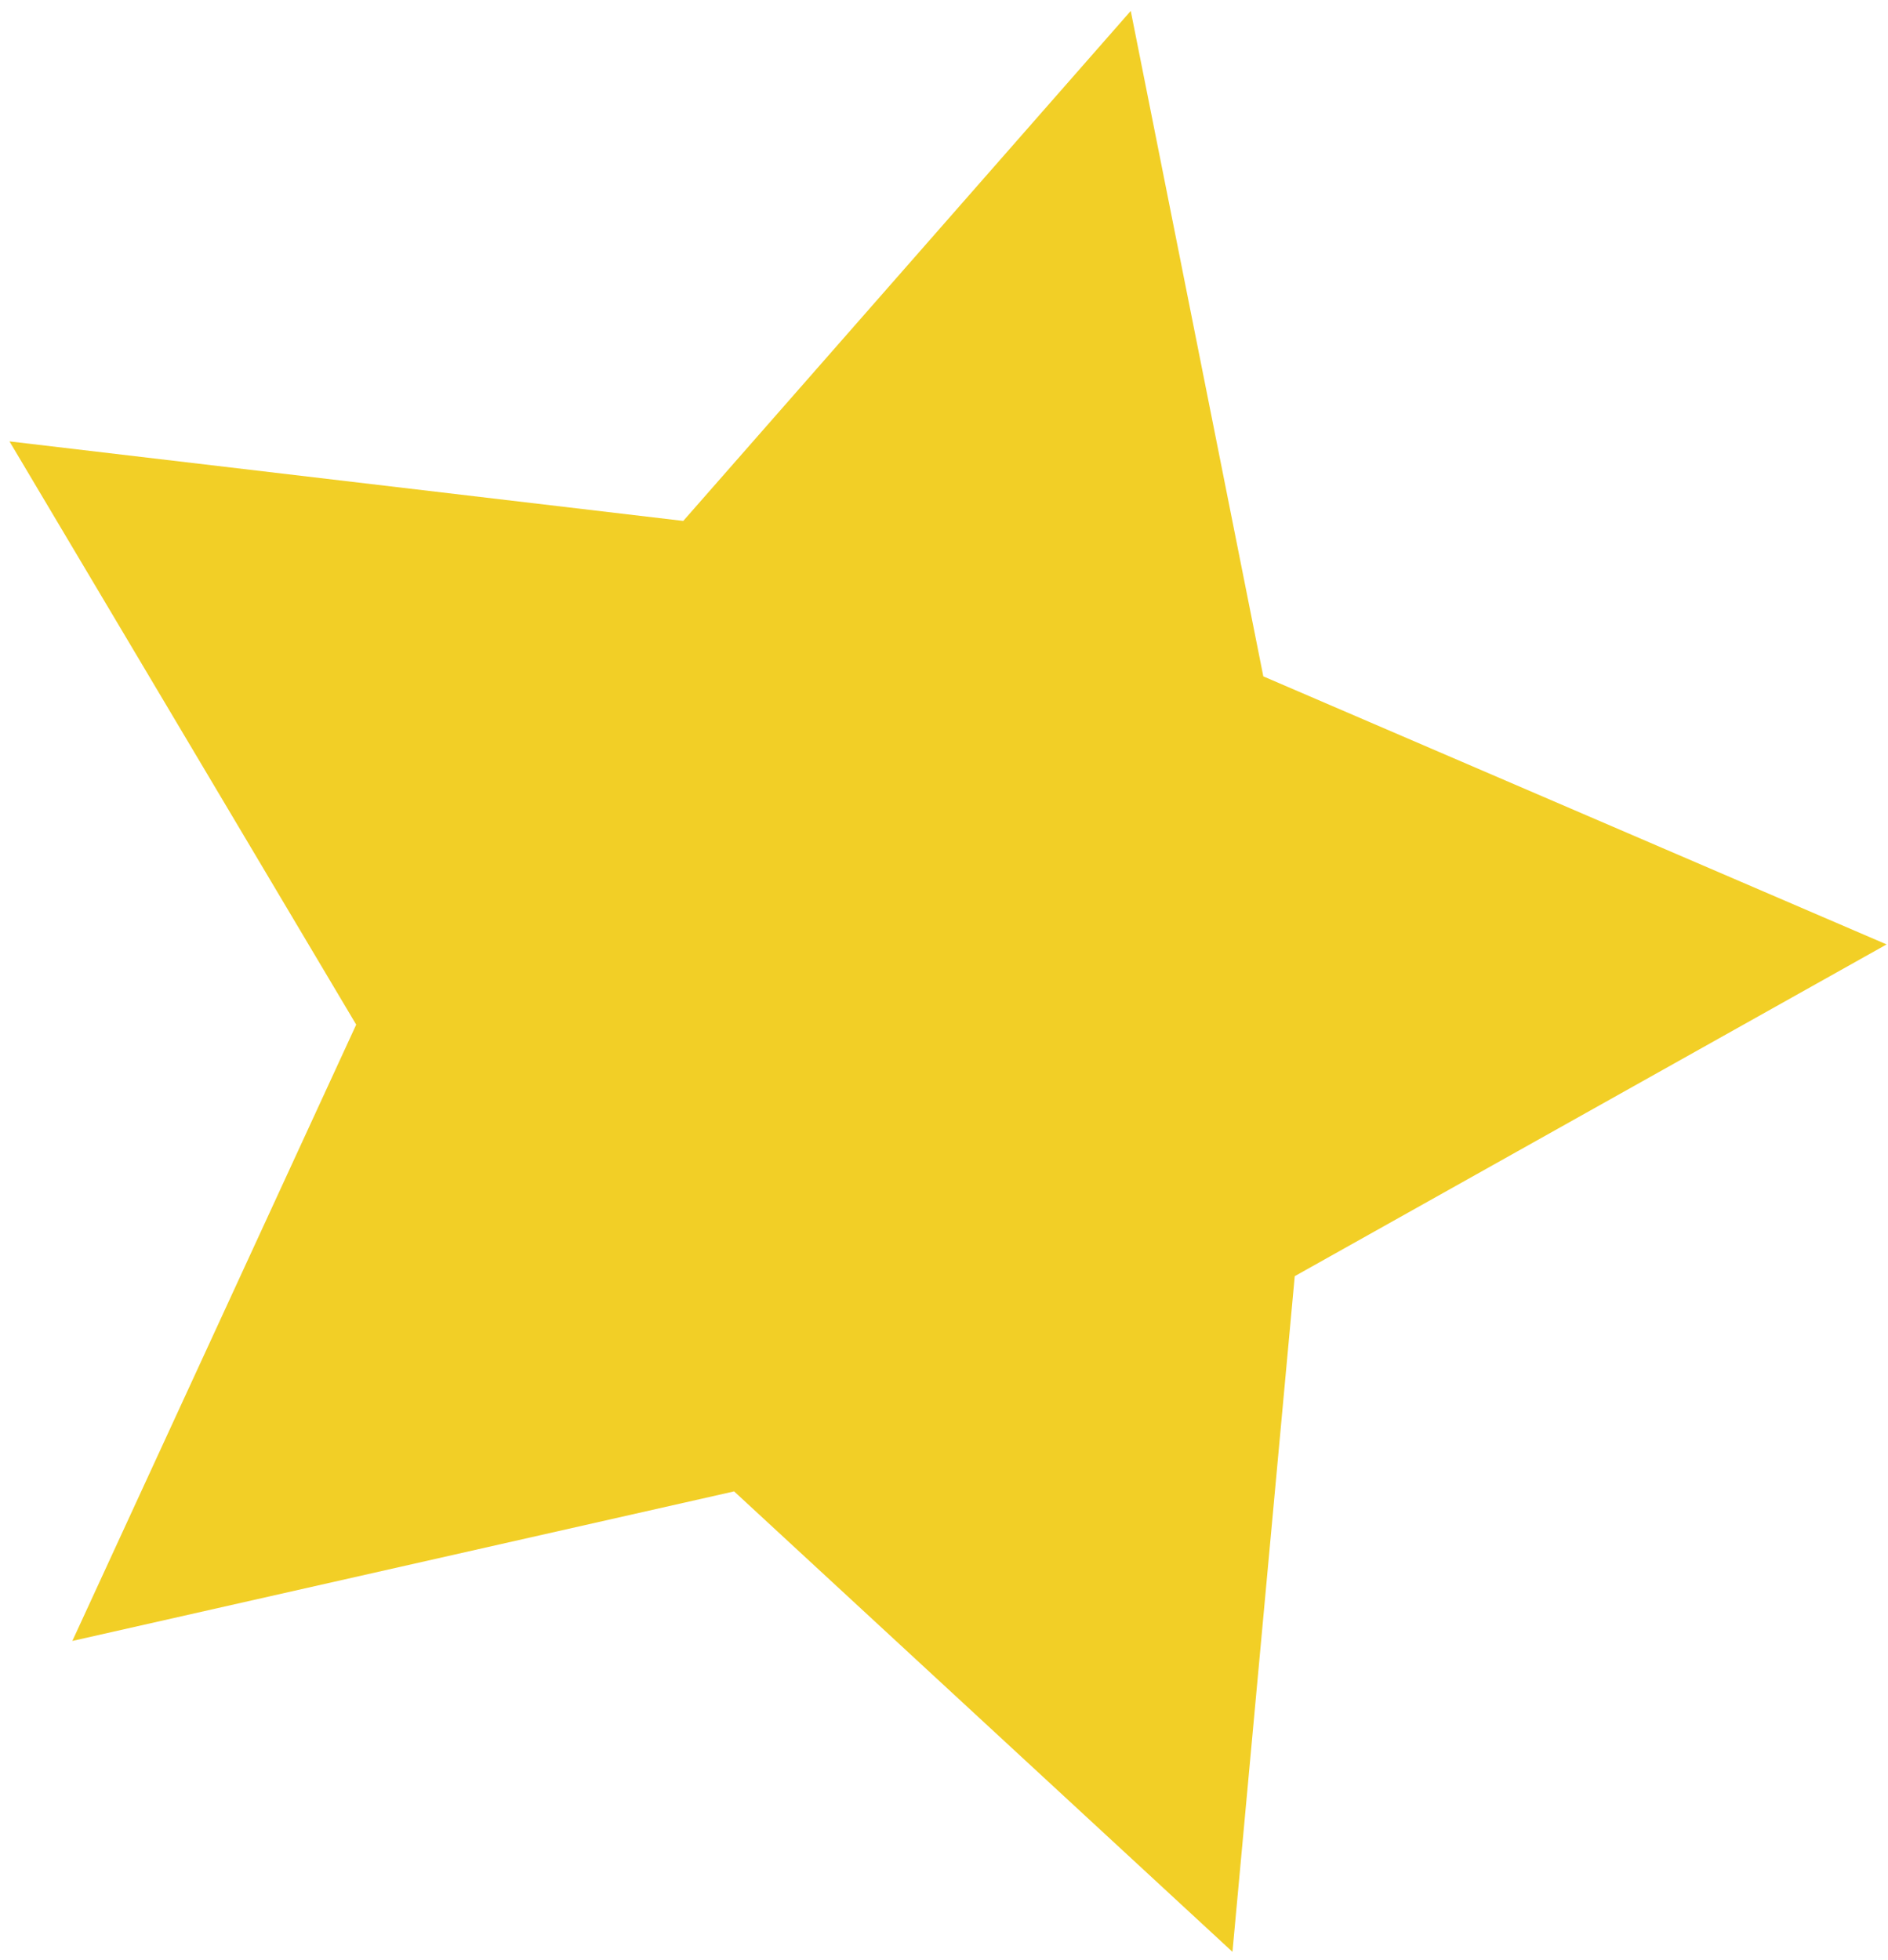 <svg width="158" height="164" viewBox="0 0 158 164" fill="none" xmlns="http://www.w3.org/2000/svg">
<path fill-rule="evenodd" clip-rule="evenodd" d="M61.435 124.793L6.054 137.307L29.809 85.737L0.794 36.933L57.18 43.589L94.629 0.913L105.723 56.596L157.883 79.025L108.353 106.783L103.14 163.321L61.435 124.793Z" fill="#F2CF26"/>
</svg>
